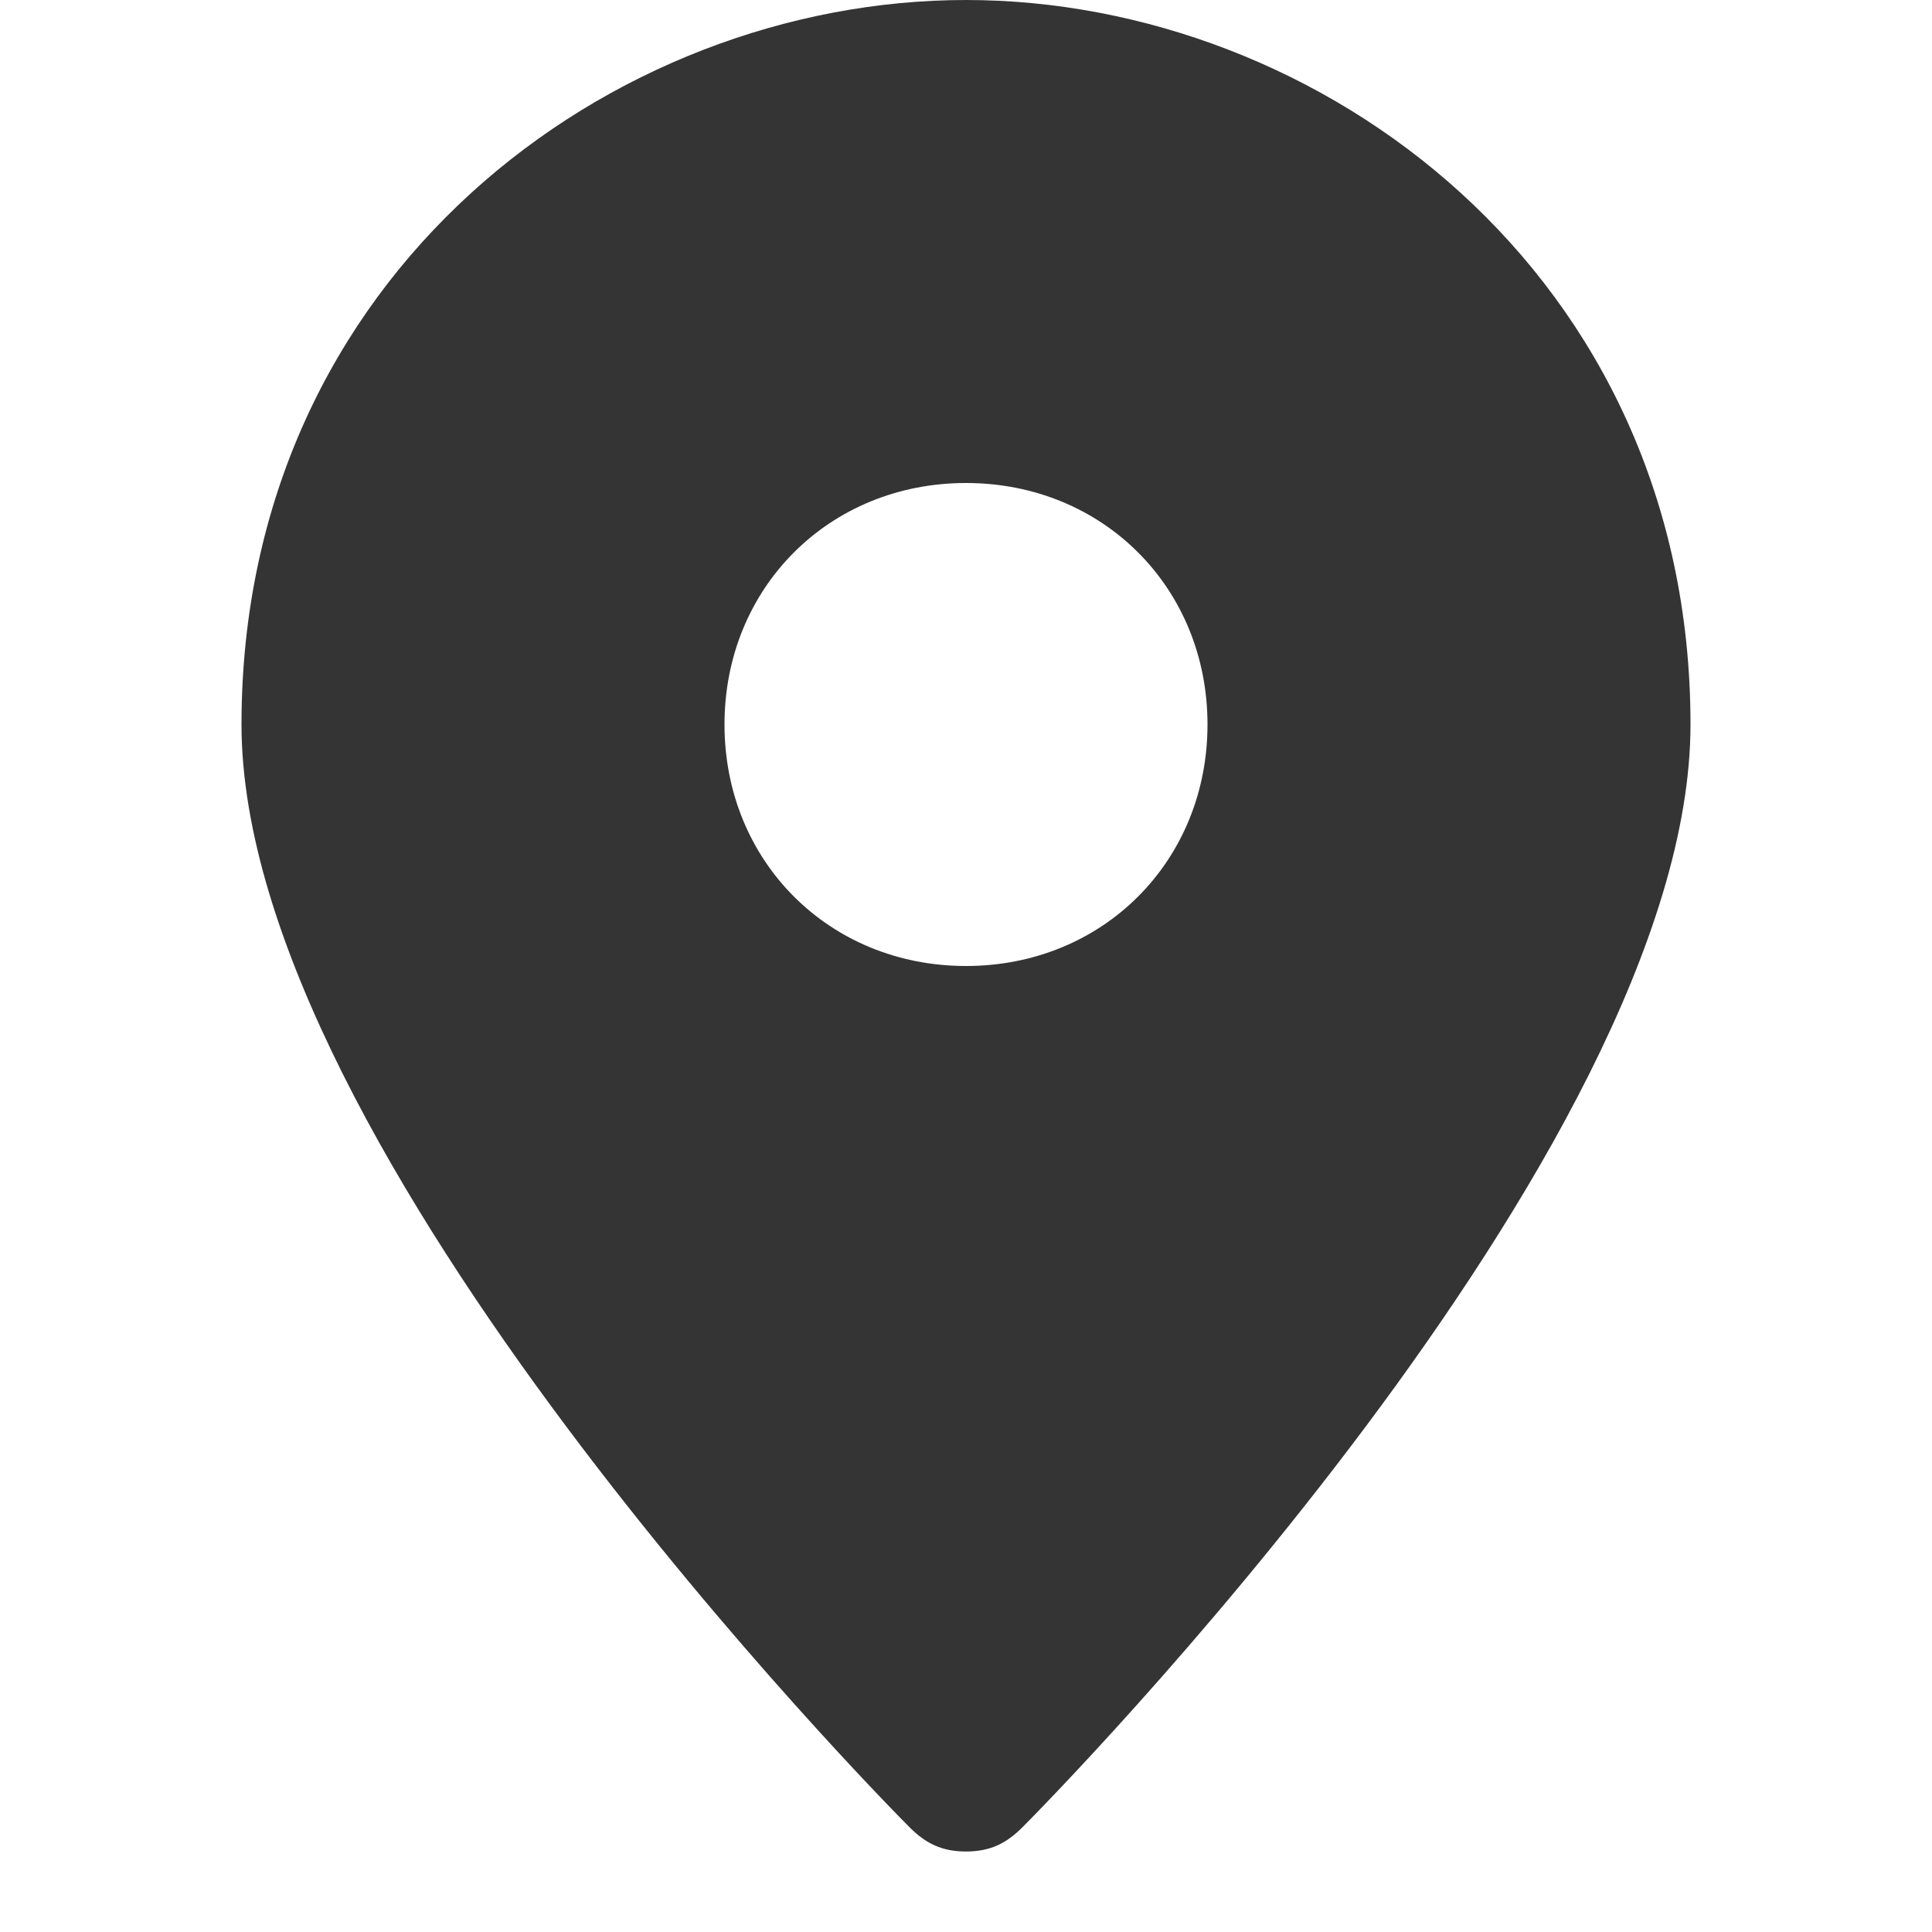 <svg width="24" height="24" viewBox="0 0 24 24" fill="none" xmlns="http://www.w3.org/2000/svg">
<path fill-rule="evenodd" clip-rule="evenodd" d="M12 0C7.6 0 3 3.4 3 9C3 14.3 11 22.4 11.3 22.7C11.5 22.9 11.7 23 12 23C12.3 23 12.5 22.9 12.7 22.7C13 22.4 21 14.3 21 9C21 3.4 16.4 0 12 0ZM12 12C10.3 12 9 10.7 9 9C9 7.3 10.3 6 12 6C13.7 6 15 7.3 15 9C15 10.7 13.7 12 12 12Z" fill="#343434"/>
</svg>
